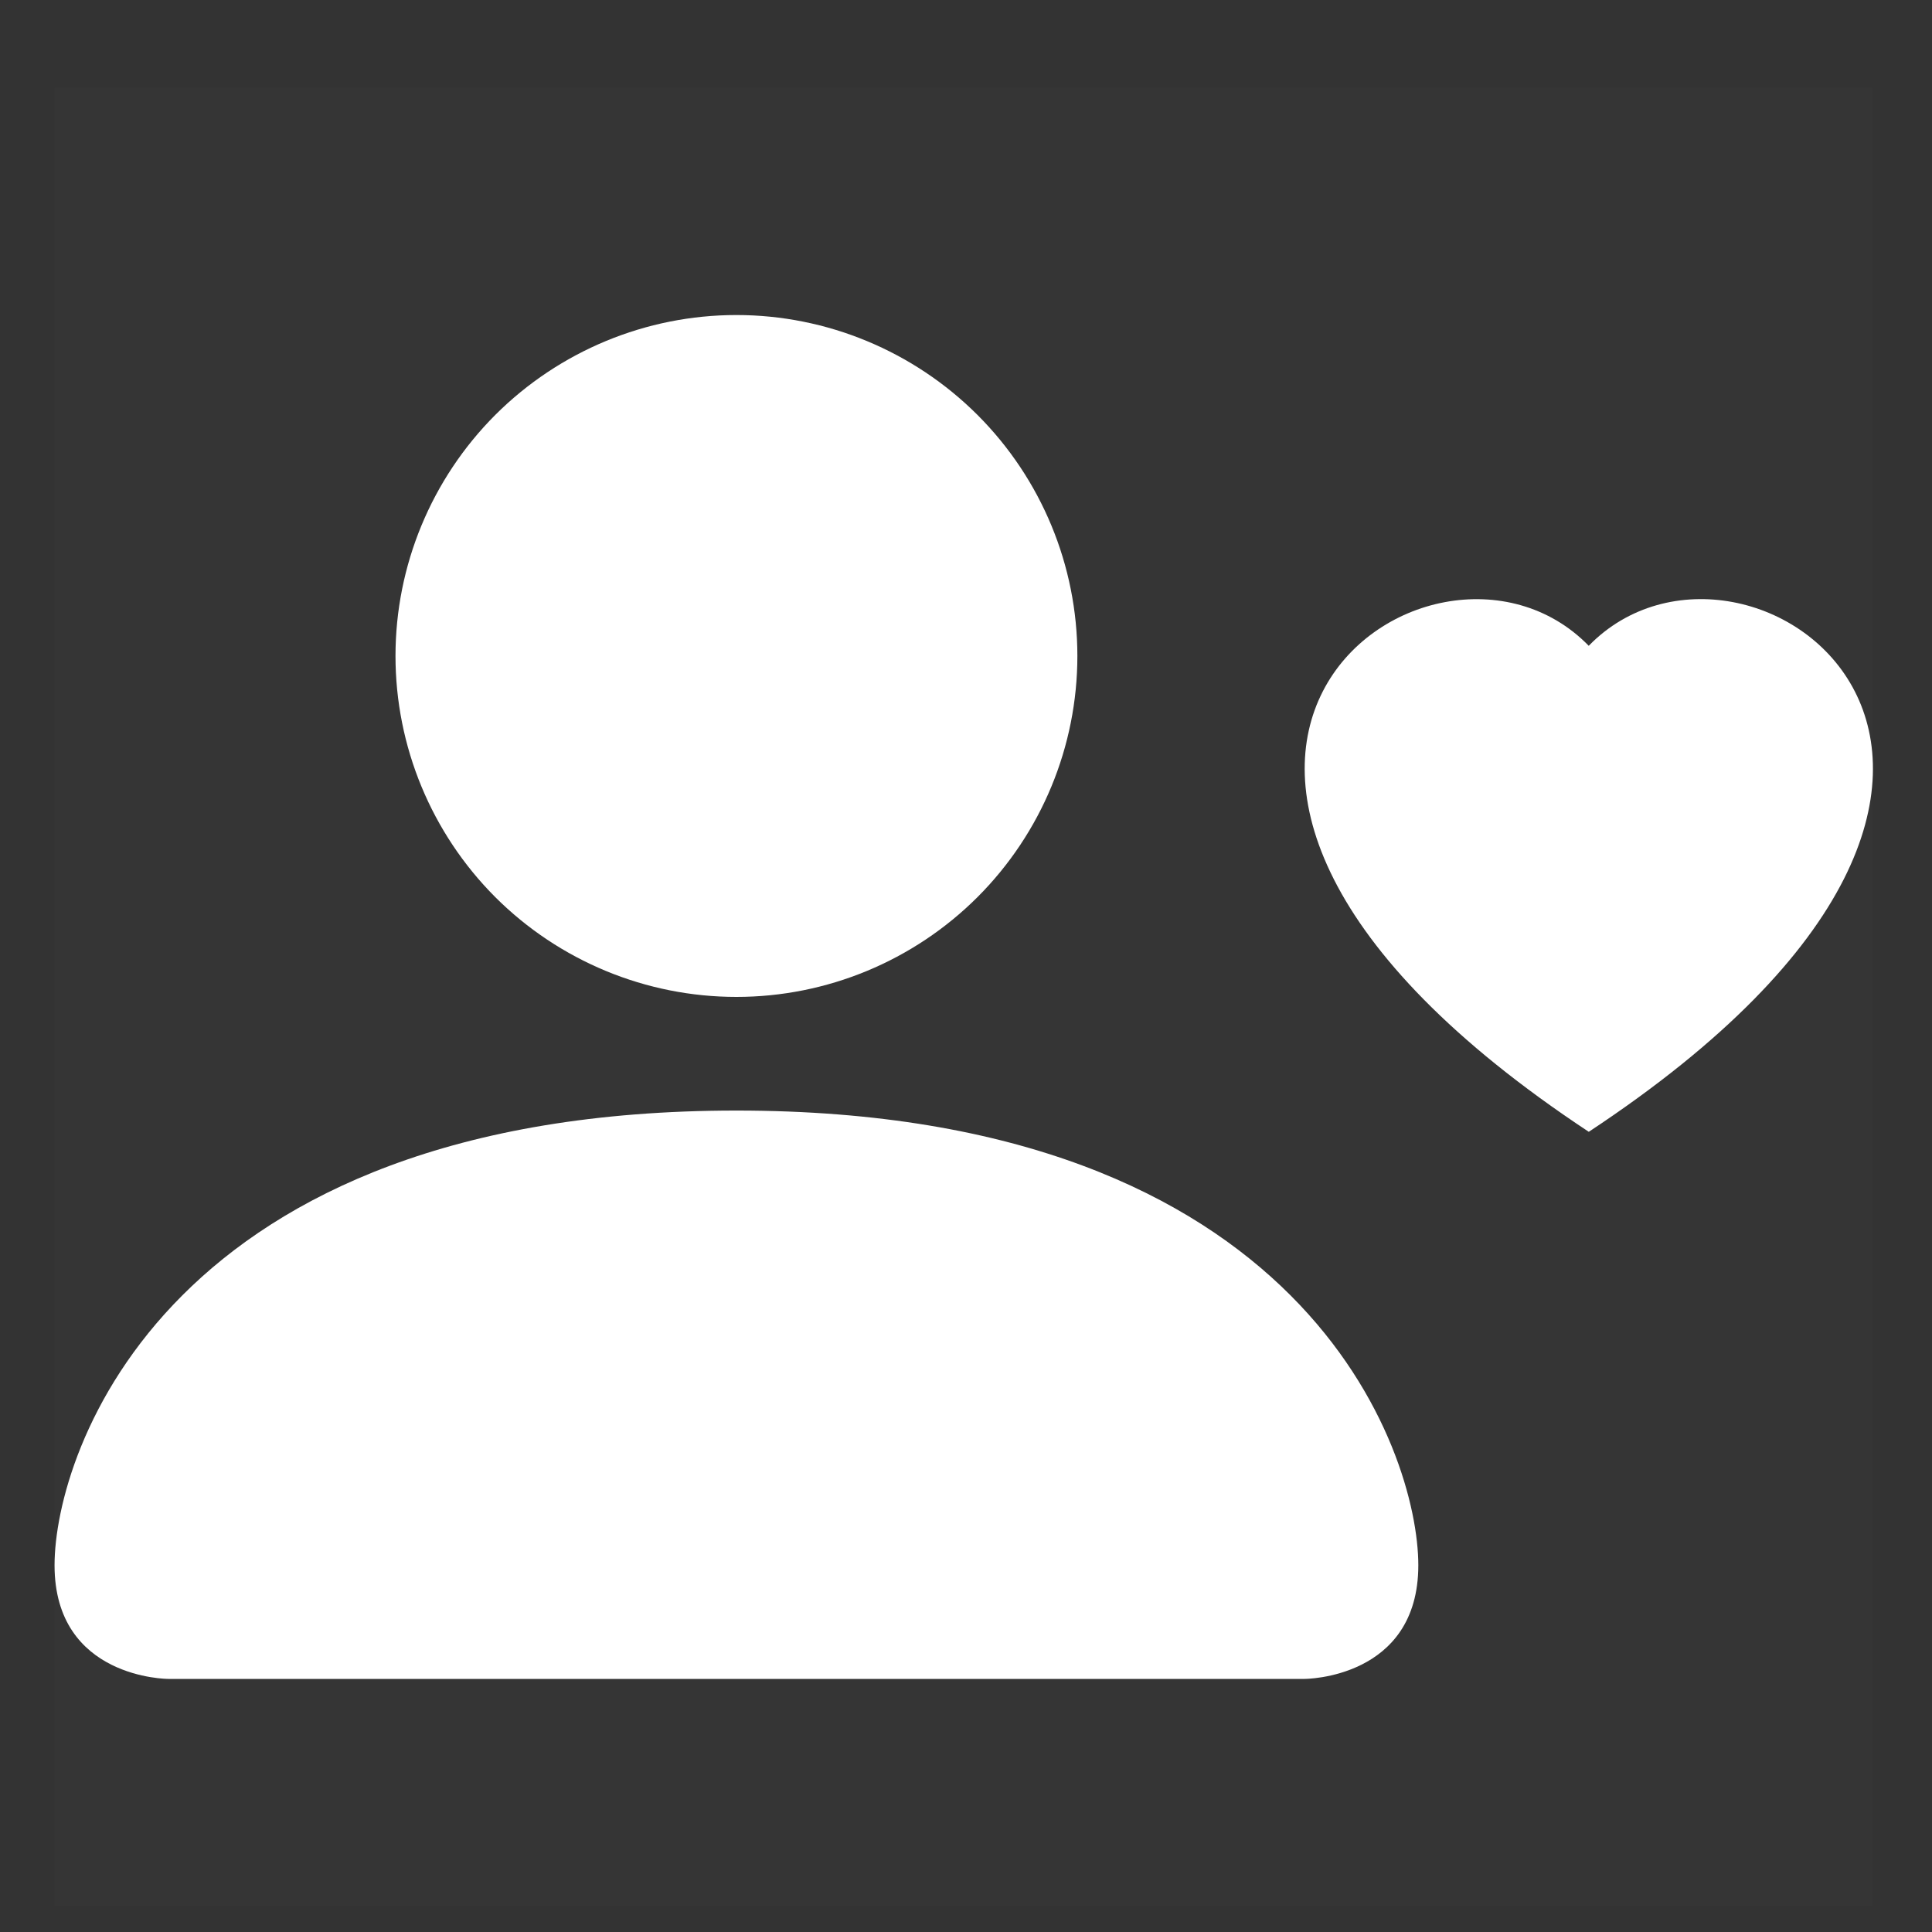 <svg width="17" height="17" viewBox="0 0 17 17" fill="none" xmlns="http://www.w3.org/2000/svg">
<rect x="0" y="0" width="17" height="17" fill="#333333" stroke="none"/>
<g clip-path="url(#clip0_3093_2649)">
<rect width="16" height="16" transform="translate(0.48 0.772)" fill="white" fill-opacity="0.01"/>
<g clip-path="url(#clip1_3093_2649)">
<path d="M9.48 5.772C9.48 6.568 9.164 7.331 8.601 7.894C8.038 8.456 7.275 8.772 6.48 8.772C5.684 8.772 4.921 8.456 4.358 7.894C3.796 7.331 3.48 6.568 3.48 5.772C3.48 4.977 3.796 4.214 4.358 3.651C4.921 3.089 5.684 2.772 6.48 2.772C7.275 2.772 8.038 3.089 8.601 3.651C9.164 4.214 9.48 4.977 9.48 5.772ZM0.48 13.773C0.48 14.773 1.48 14.773 1.48 14.773H11.48C11.48 14.773 12.48 14.773 12.48 13.773C12.48 12.773 11.48 9.772 6.48 9.772C1.48 9.772 0.48 12.773 0.48 13.773ZM13.98 5.682C15.367 4.257 18.835 6.752 13.98 9.959C9.126 6.752 12.593 4.257 13.98 5.683V5.682Z" fill="white"/>
</g>
</g>
<defs>
<clipPath id="clip0_3093_2649">
<rect width="16" height="16" fill="white" transform="translate(0.48 0.772)"/>
</clipPath>
<clipPath id="clip1_3093_2649">
<rect width="16" height="16" fill="white" transform="translate(0.48 0.772)"/>
</clipPath>
</defs>
</svg>
